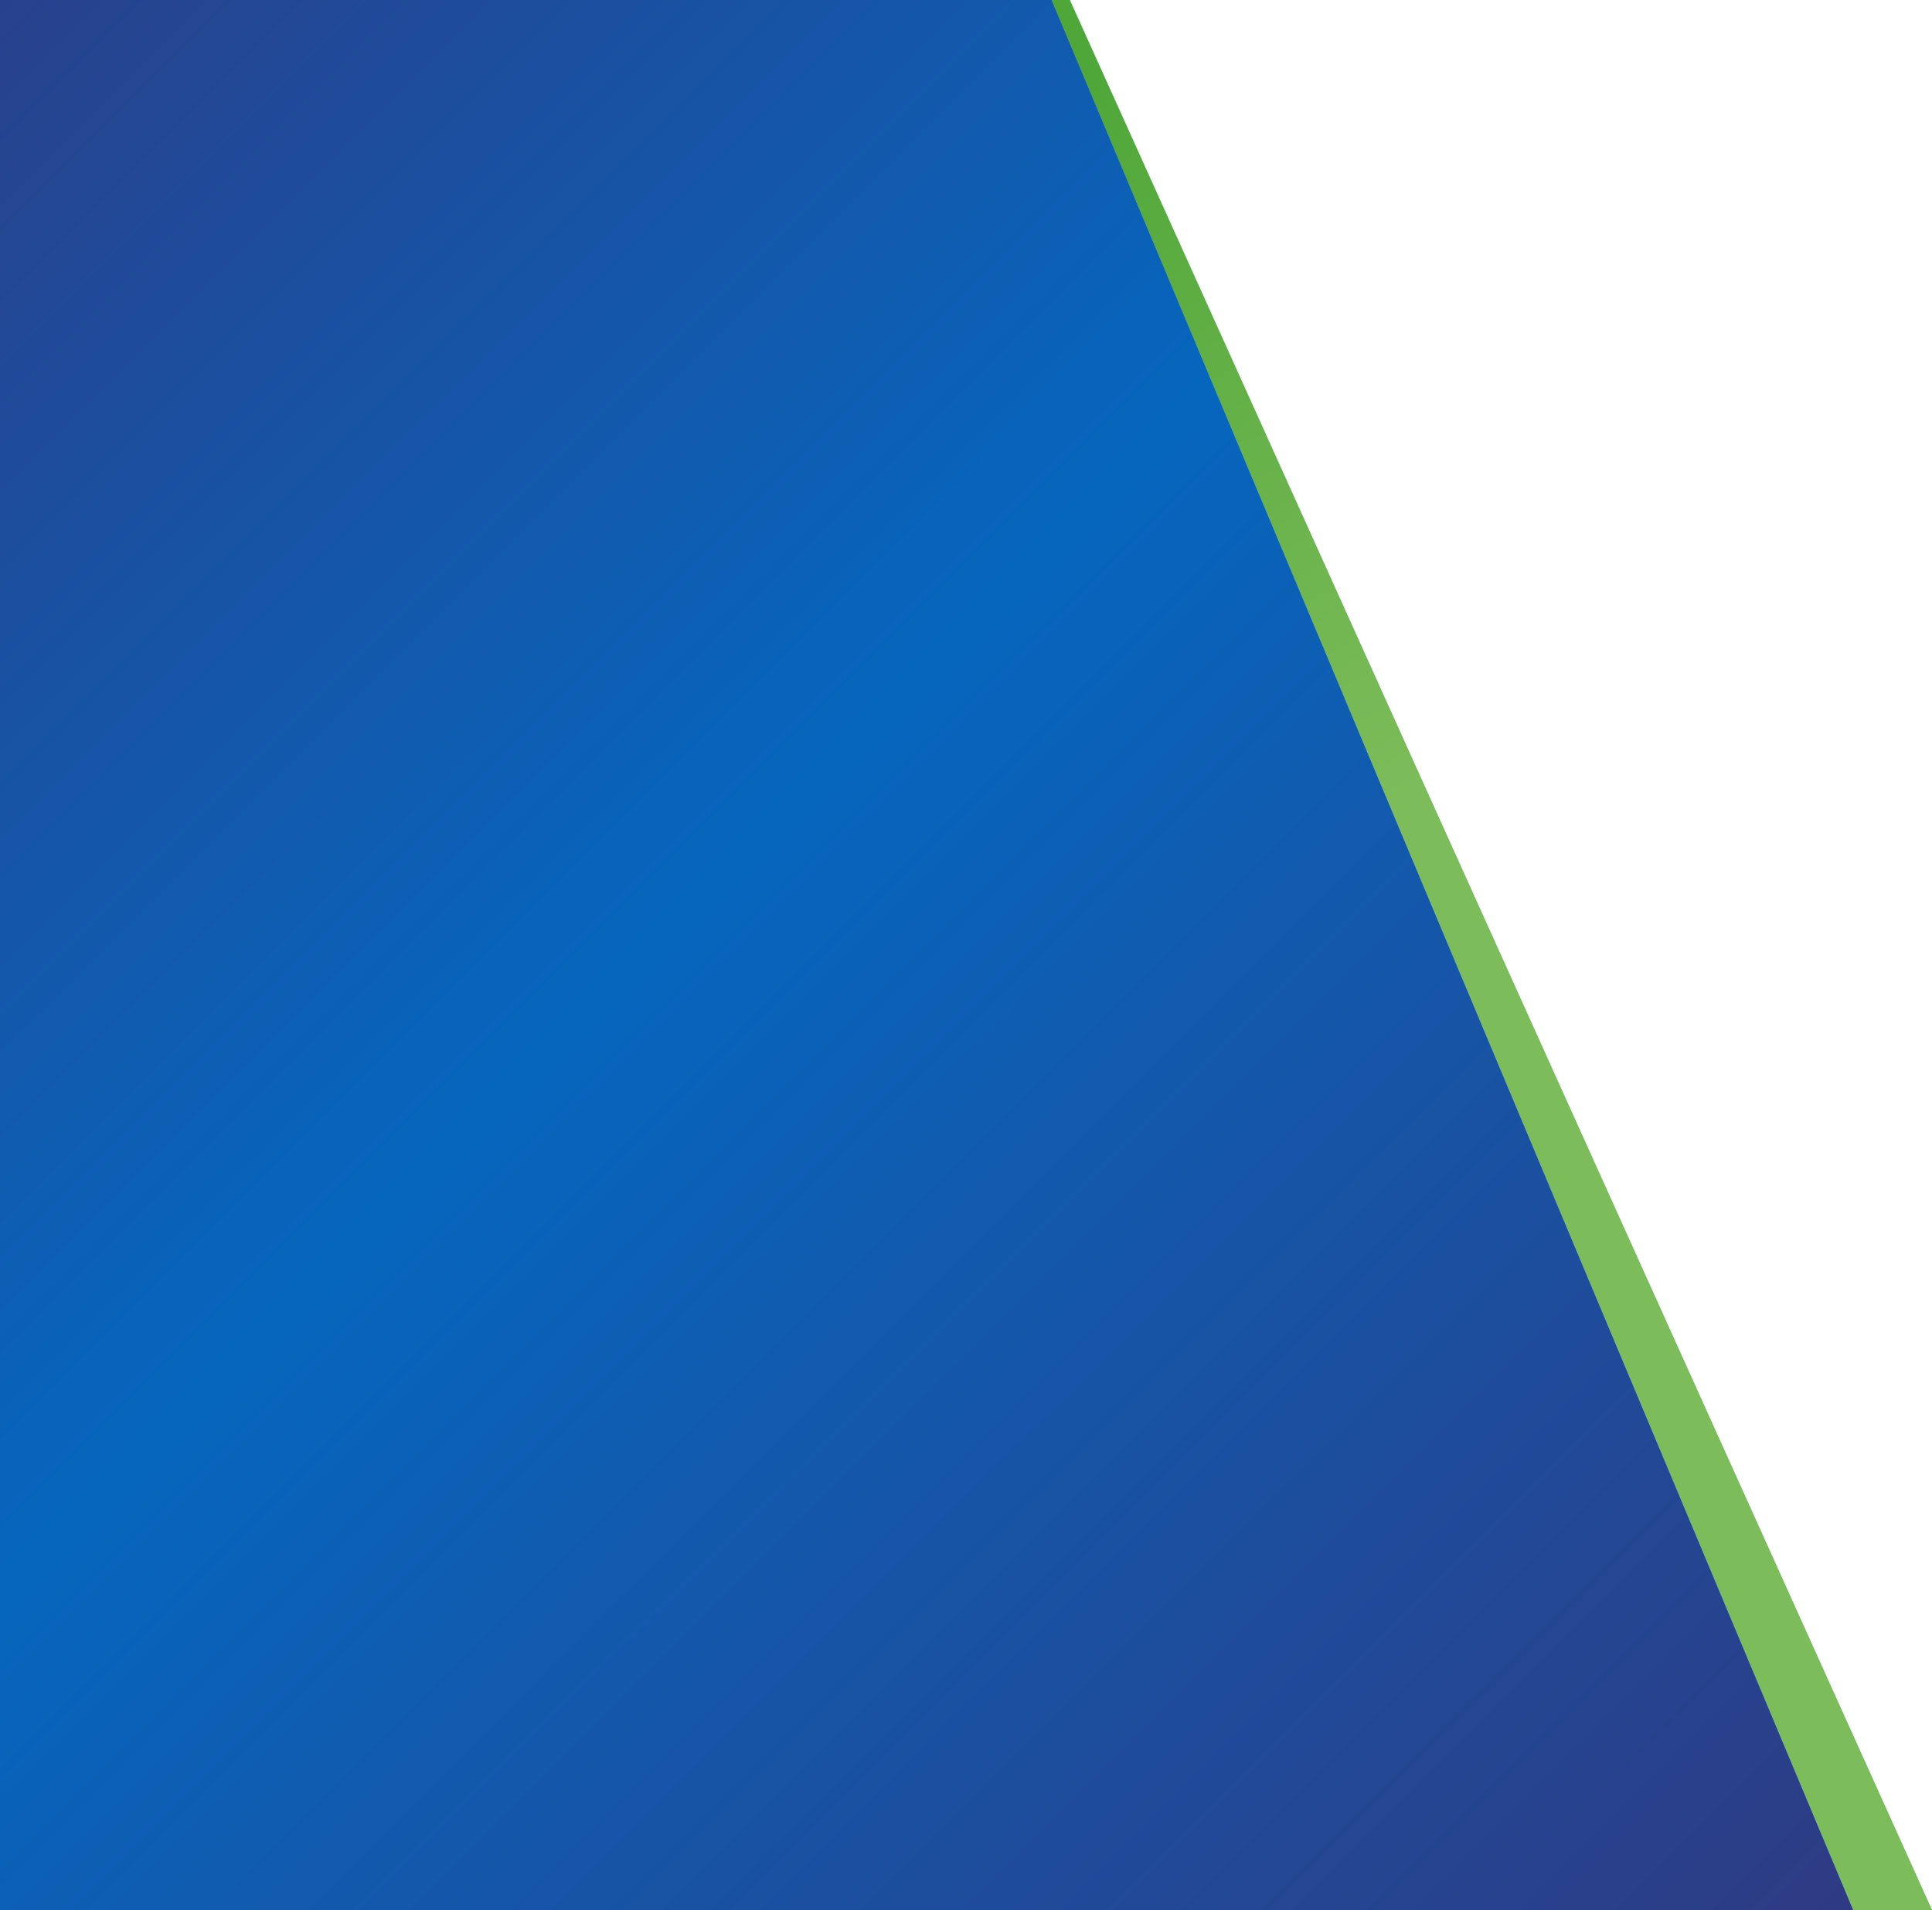 <svg width="453" height="448" viewBox="0 0 453 448" fill="none" xmlns="http://www.w3.org/2000/svg">
<path d="M0 25.6C0 16.639 0 12.159 1.744 8.736C3.278 5.726 5.726 3.278 8.736 1.744C12.159 0 16.639 0 25.6 0L250.822 0L453 448H25.6C16.639 448 12.159 448 8.736 446.256C5.726 444.722 3.278 442.274 1.744 439.264C0 435.841 0 431.361 0 422.4V25.6Z" fill="#26AD5C"/>
<path d="M0 25.6C0 16.639 0 12.159 1.744 8.736C3.278 5.726 5.726 3.278 8.736 1.744C12.159 0 16.639 0 25.6 0L250.822 0L453 448H25.6C16.639 448 12.159 448 8.736 446.256C5.726 444.722 3.278 442.274 1.744 439.264C0 435.841 0 431.361 0 422.4V25.6Z" fill="url(#paint0_linear_9405_35125)"/>
<path d="M0 0H246.5L434.5 448H0V0Z" fill="#054EDB"/>
<path d="M0 0H246.5L434.5 448H0V0Z" fill="url(#paint1_linear_9405_35125)"/>
<defs>
<linearGradient id="paint0_linear_9405_35125" x1="61.991" y1="133.804" x2="154.355" y2="290.956" gradientUnits="userSpaceOnUse">
<stop stop-color="#50A739"/>
<stop offset="1" stop-color="#7DBC5A"/>
</linearGradient>
<linearGradient id="paint1_linear_9405_35125" x1="415" y1="487.5" x2="-77.343" y2="-5.187" gradientUnits="userSpaceOnUse">
<stop stop-color="#303981"/>
<stop offset="0.537" stop-color="#0666BE"/>
<stop offset="1" stop-color="#303981"/>
</linearGradient>
</defs>
</svg>
